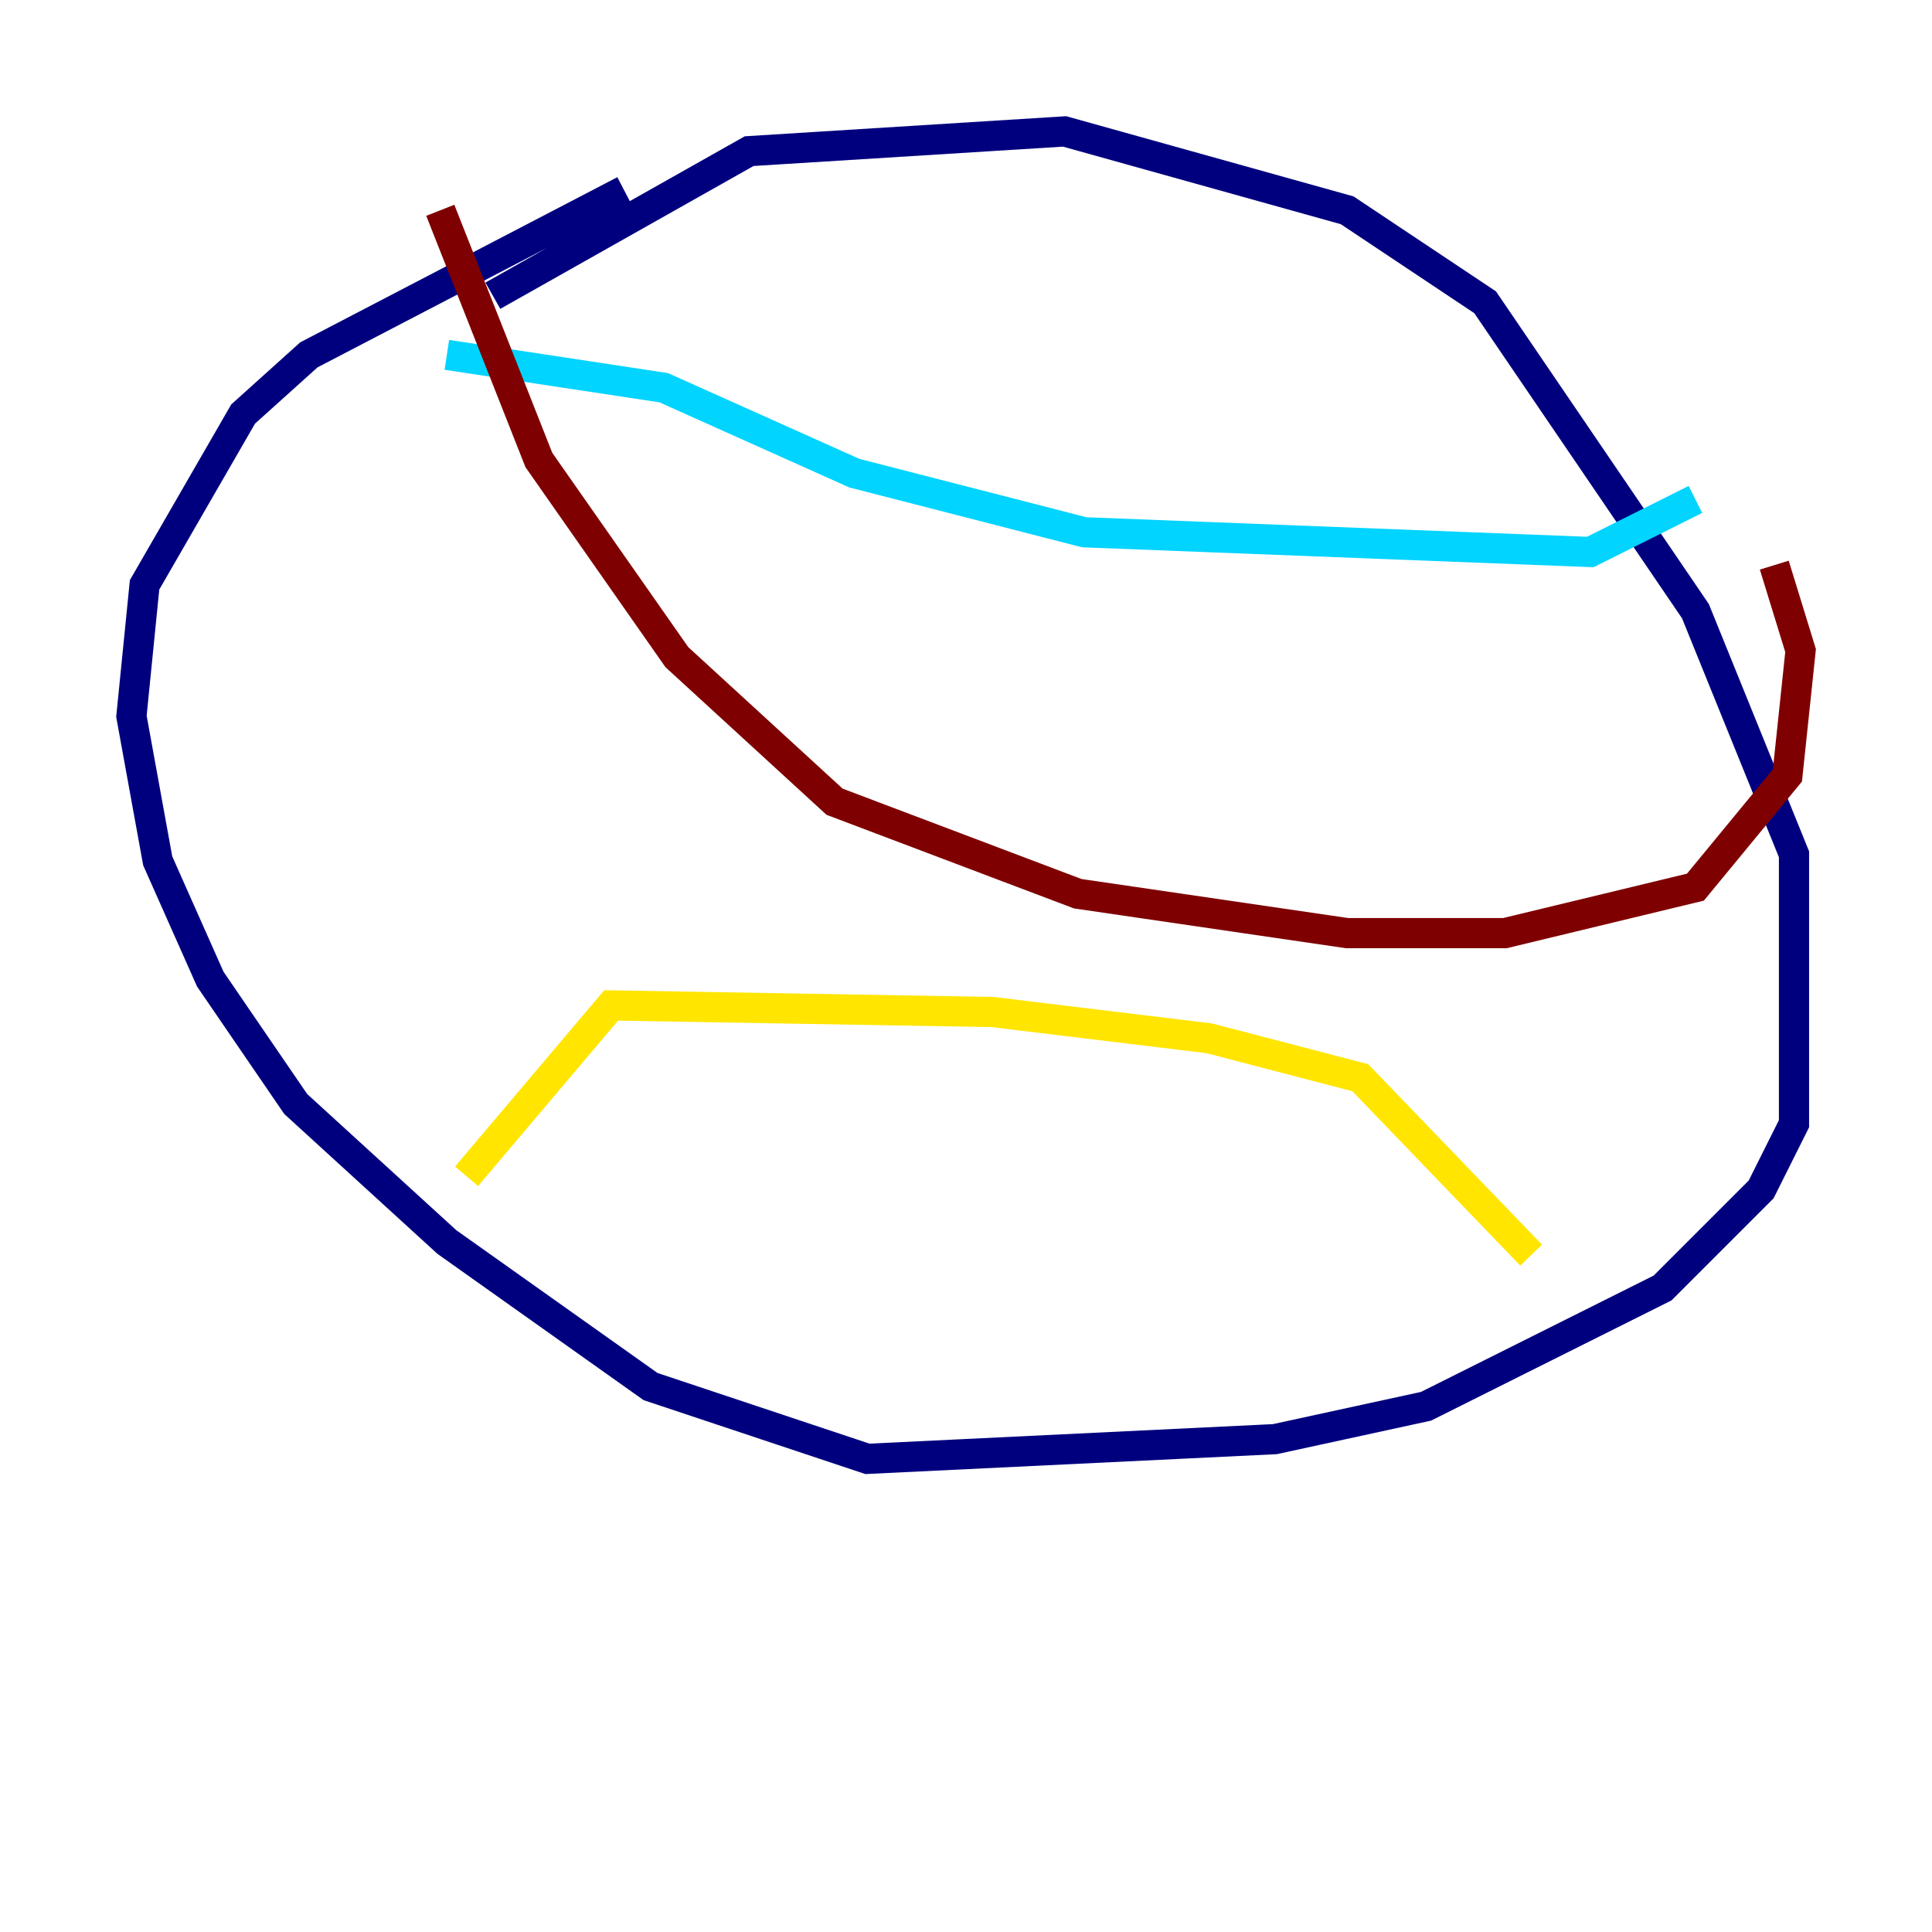 <?xml version="1.0" encoding="utf-8" ?>
<svg baseProfile="tiny" height="128" version="1.2" viewBox="0,0,128,128" width="128" xmlns="http://www.w3.org/2000/svg" xmlns:ev="http://www.w3.org/2001/xml-events" xmlns:xlink="http://www.w3.org/1999/xlink"><defs /><polyline fill="none" points="32.653,19.592 49.633,10.014 70.531,8.707 89.252,13.932 98.395,20.027 112.326,40.49 118.857,56.599 118.857,74.449 116.68,78.803 110.15,85.333 94.476,93.17 84.463,95.347 57.469,96.653 43.102,91.864 29.605,82.286 19.592,73.143 13.932,64.871 10.449,57.034 8.707,47.456 9.578,38.748 16.109,27.429 20.463,23.51 41.361,12.626" stroke="#00007f" stroke-width="2" /><polyline fill="none" points="29.605,23.51 43.973,25.687 56.599,31.347 71.837,35.265 105.361,36.571 112.326,33.088" stroke="#00d4ff" stroke-width="2" /><polyline fill="none" points="101.442,83.156 90.122,71.401 80.109,68.789 65.742,67.048 40.49,66.612 30.912,77.932" stroke="#ffe500" stroke-width="2" /><polyline fill="none" points="29.17,13.932 35.701,30.476 44.843,43.537 55.292,53.116 71.401,59.211 89.252,61.823 99.701,61.823 112.326,58.776 118.422,51.374 119.293,43.102 117.551,37.442" stroke="#7f0000" stroke-width="2" /></svg>